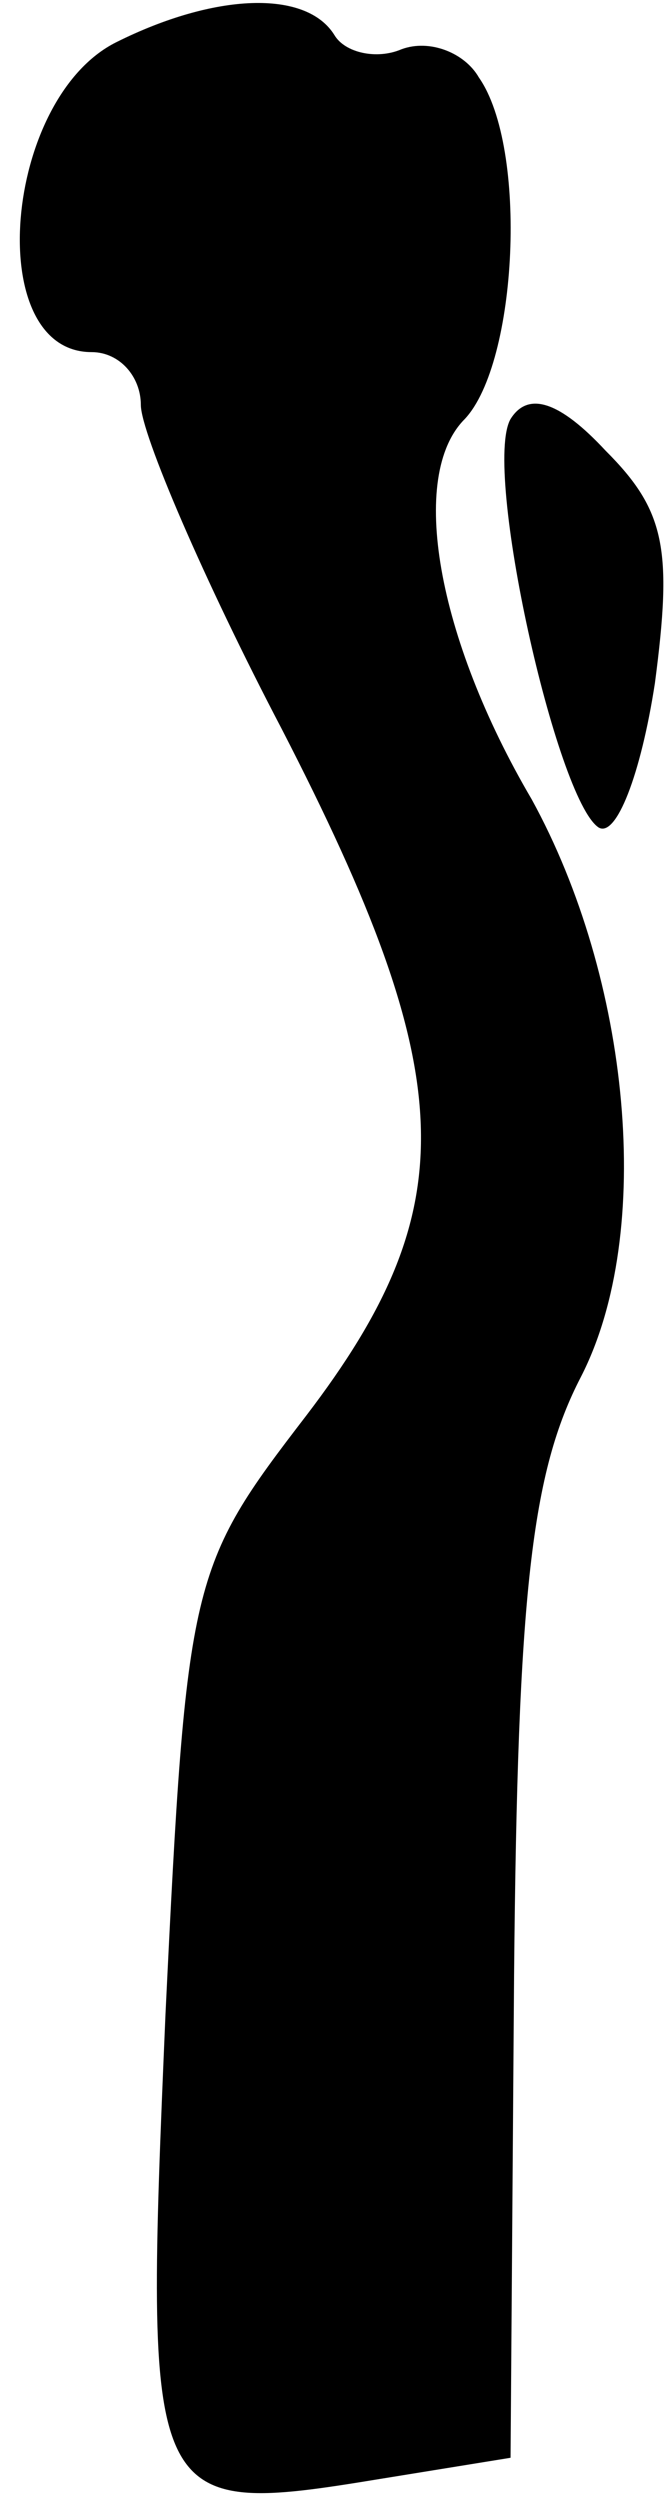 <?xml version="1.0" standalone="no"?>
<!DOCTYPE svg PUBLIC "-//W3C//DTD SVG 20010904//EN"
 "http://www.w3.org/TR/2001/REC-SVG-20010904/DTD/svg10.dtd">
<svg version="1.0" xmlns="http://www.w3.org/2000/svg"
 width="19pt" height="71pt" viewBox="0 0 19 71"
 preserveAspectRatio="xMidYMid meet">
<g transform="translate(0,71) scale(0.1,-0.1)"
fill="#000000" stroke="none">
<path fill="#000000" stroke="none" d="M33 698 c-32 -16 -38 -88 -7 -88 8 0
14 -7 14 -15 0 -8 18 -50 40 -92 51 -99 52 -136 7 -195 -33 -43 -34 -46 -40
-170 -6 -141 -6 -143 61 -132 l37 6 1 137 c1 109 5 143 19 170 21 41 14 113
-14 164 -27 46 -35 92 -19 108 15 16 18 77 4 97 -4 7 -14 11 -22 8 -7 -3 -16
-1 -19 4 -8 13 -34 12 -62 -2z"/>
<path fill="#000000" stroke="none" d="M145 591 c-8 -14 13 -108 25 -116 5 -3
12 15 16 41 5 38 3 49 -14 66 -13 14 -22 17 -27 9z"/>
</g>
</svg>
